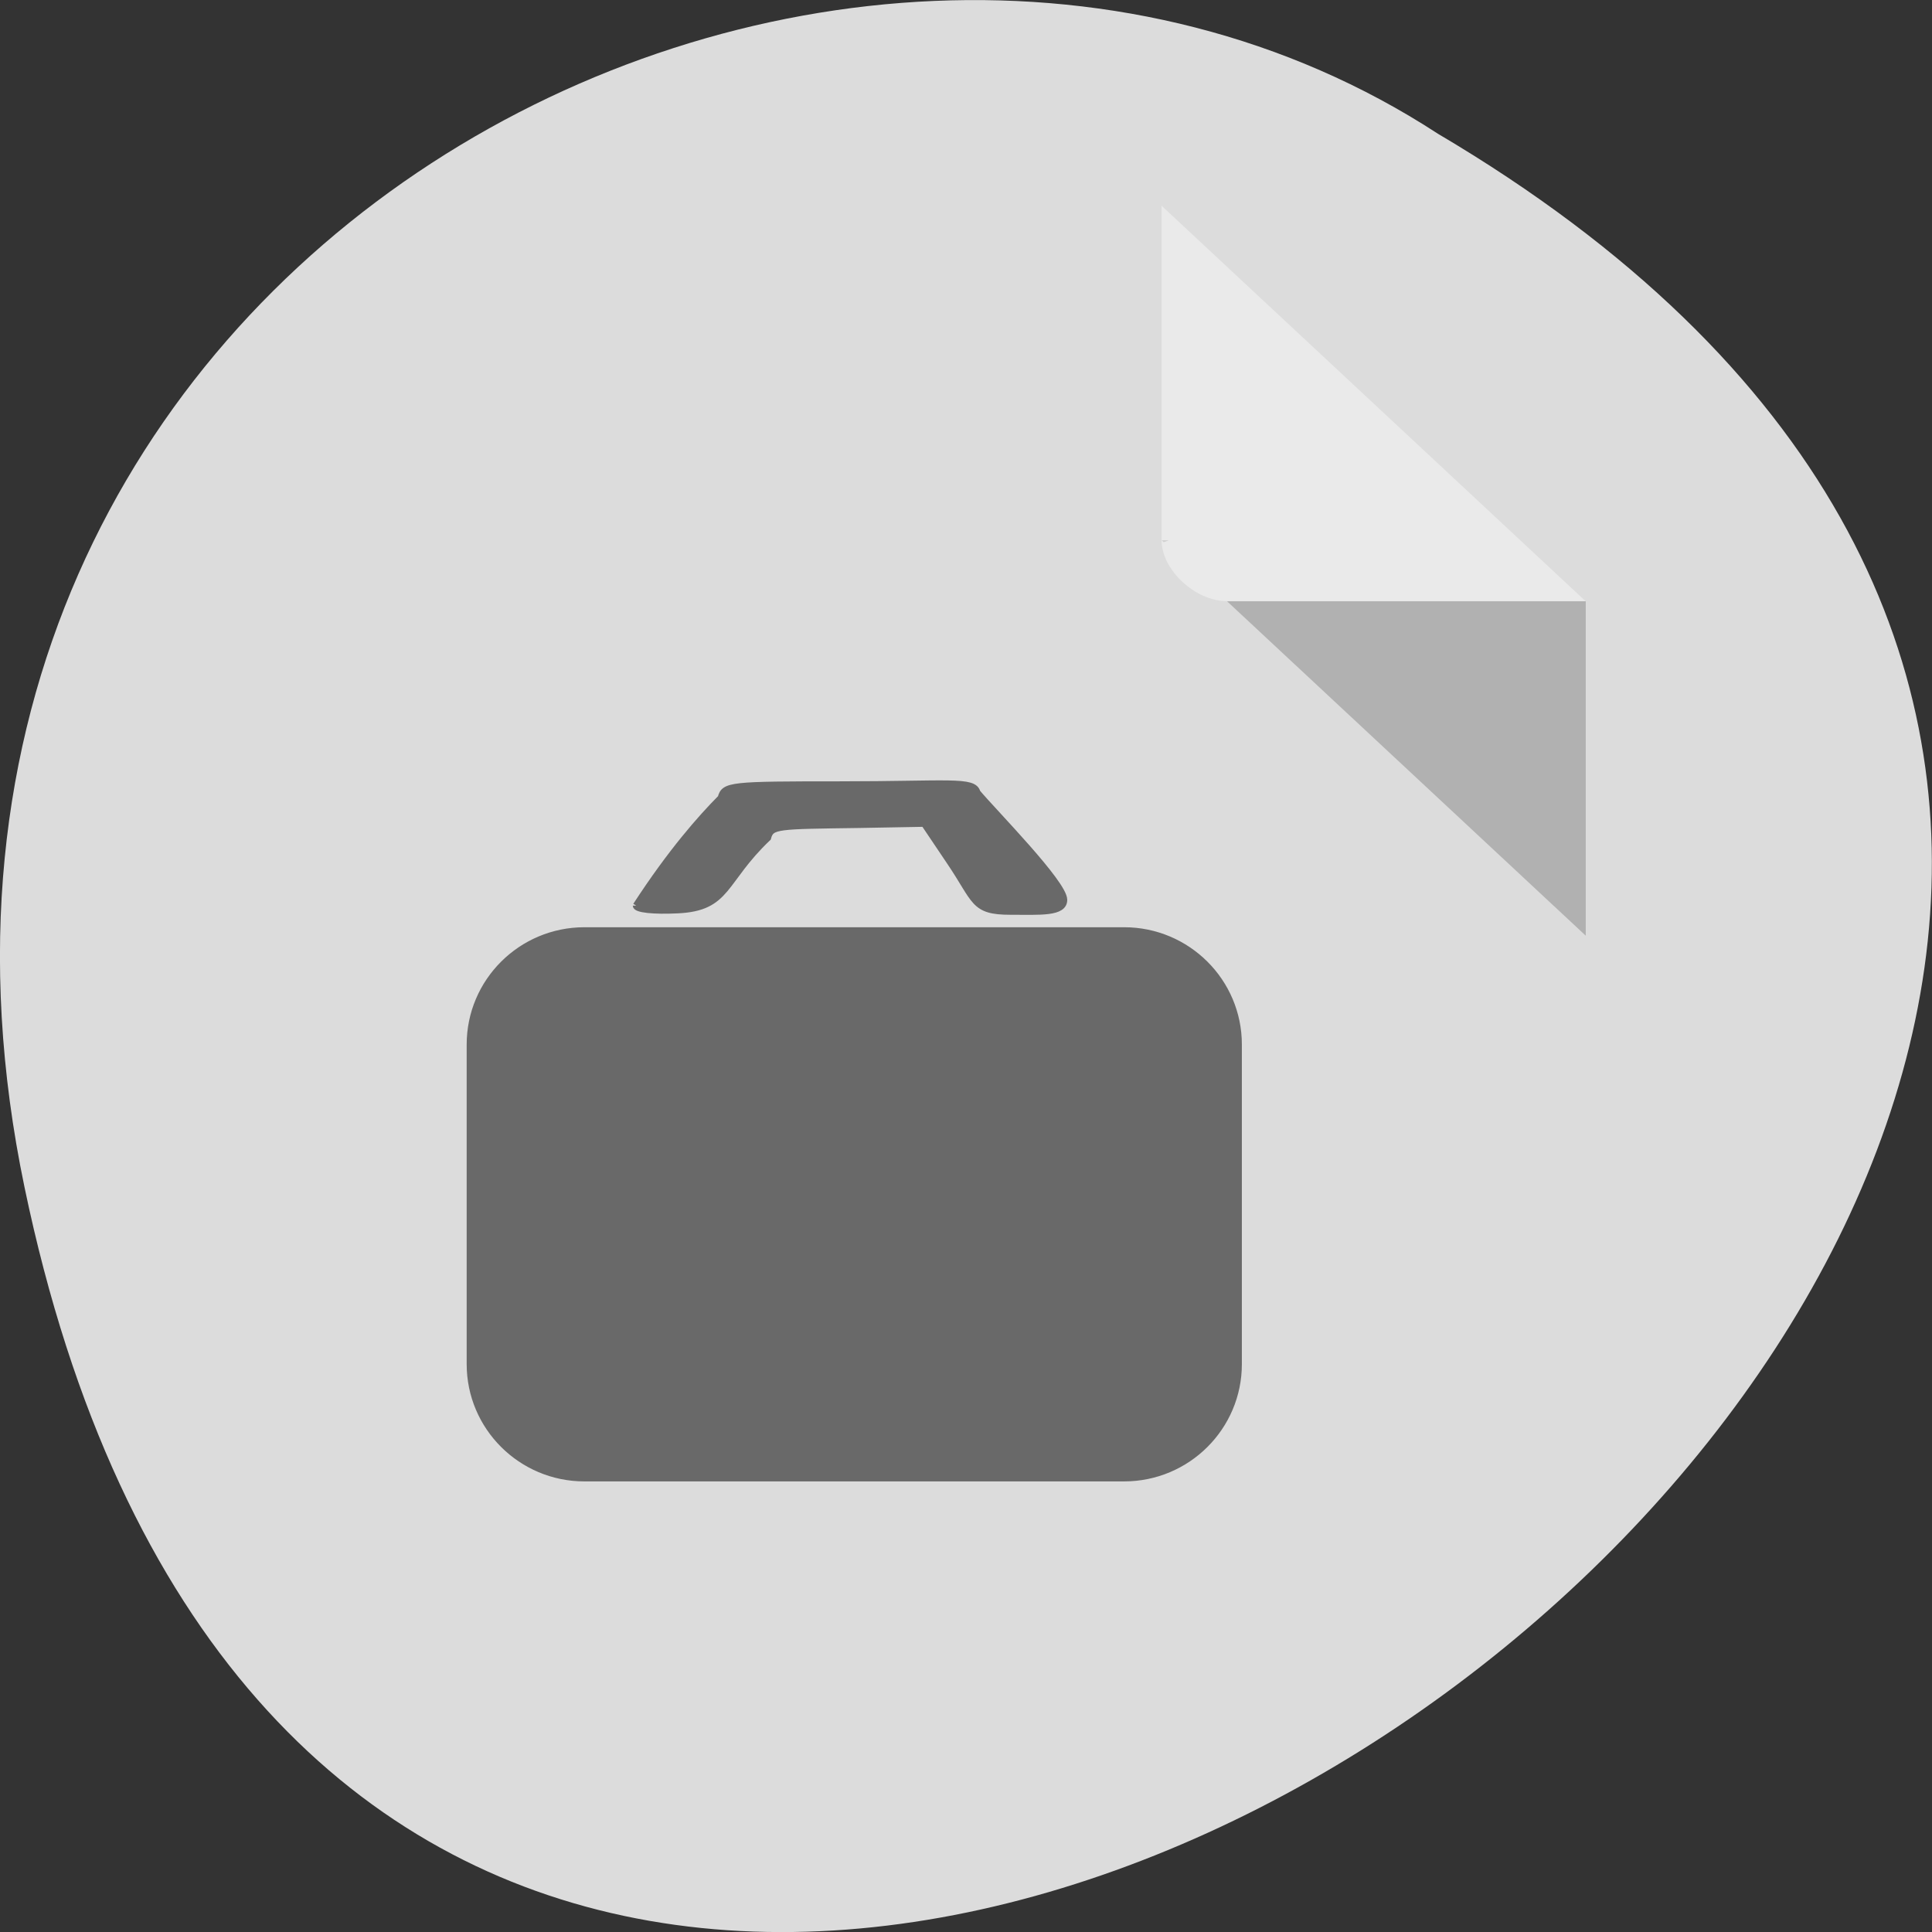 <svg xmlns="http://www.w3.org/2000/svg" viewBox="0 0 32 32"><rect x="0" y="0" width="32" height="32" fill="#333333" stroke="none"/><path d="m 0.406 19.664 c 6.246 29.988 49.23 -2.207 23.41 -17.449 c -10.03 -6.535 -26.625 2.023 -23.41 17.449" fill="#dcdcdc"/><path d="m 19.242 8.949 l 0.031 0.031 l 0.086 -0.031 m 0.965 1.01 l 5.941 5.539 v -5.539" fill-opacity="0.196"/><path d="m 19.242 3.41 l 7.02 6.547 h -5.941 c -0.527 0 -1.082 -0.52 -1.082 -1.01 v -5.539" fill="#fff" fill-opacity="0.392"/><g fill="#696969" stroke="#696969" transform="matrix(0.109 0 0 0.105 1.549 -79.76)"><path d="m 74.59 906.45 h 82.02 c 9.56 0 17.323 8.04 17.323 17.934 v 50.42 c 0 9.897 -7.763 17.934 -17.323 17.934 h -82.02 c -9.56 0 -17.323 -8.04 -17.323 -17.934 v -50.42 c 0 -9.897 7.763 -17.934 17.323 -17.934" stroke-width="1.128"/><path d="m 82.46 902.47 c 5.283 -8.446 9.848 -13.804 12.903 -17 c 0.503 -2.01 1.402 -2.084 18.01 -2.084 c 16.641 0 20.378 -0.781 20.881 1.228 c 2.588 3.2 13.154 14.287 13.19 16.929 c 0.036 2.158 -3.63 1.86 -8.09 1.86 c -5.75 0 -5.14 -1.637 -9.309 -7.999 l -3.81 -5.879 l -9.884 0.186 c -12.507 0.186 -13.406 0.112 -13.909 2.084 c -6.937 6.846 -5.966 11.01 -13.693 11.385 c -3.666 0.186 -6.29 -0.112 -6.29 -0.707" stroke-width="1.034"/></g></svg>
